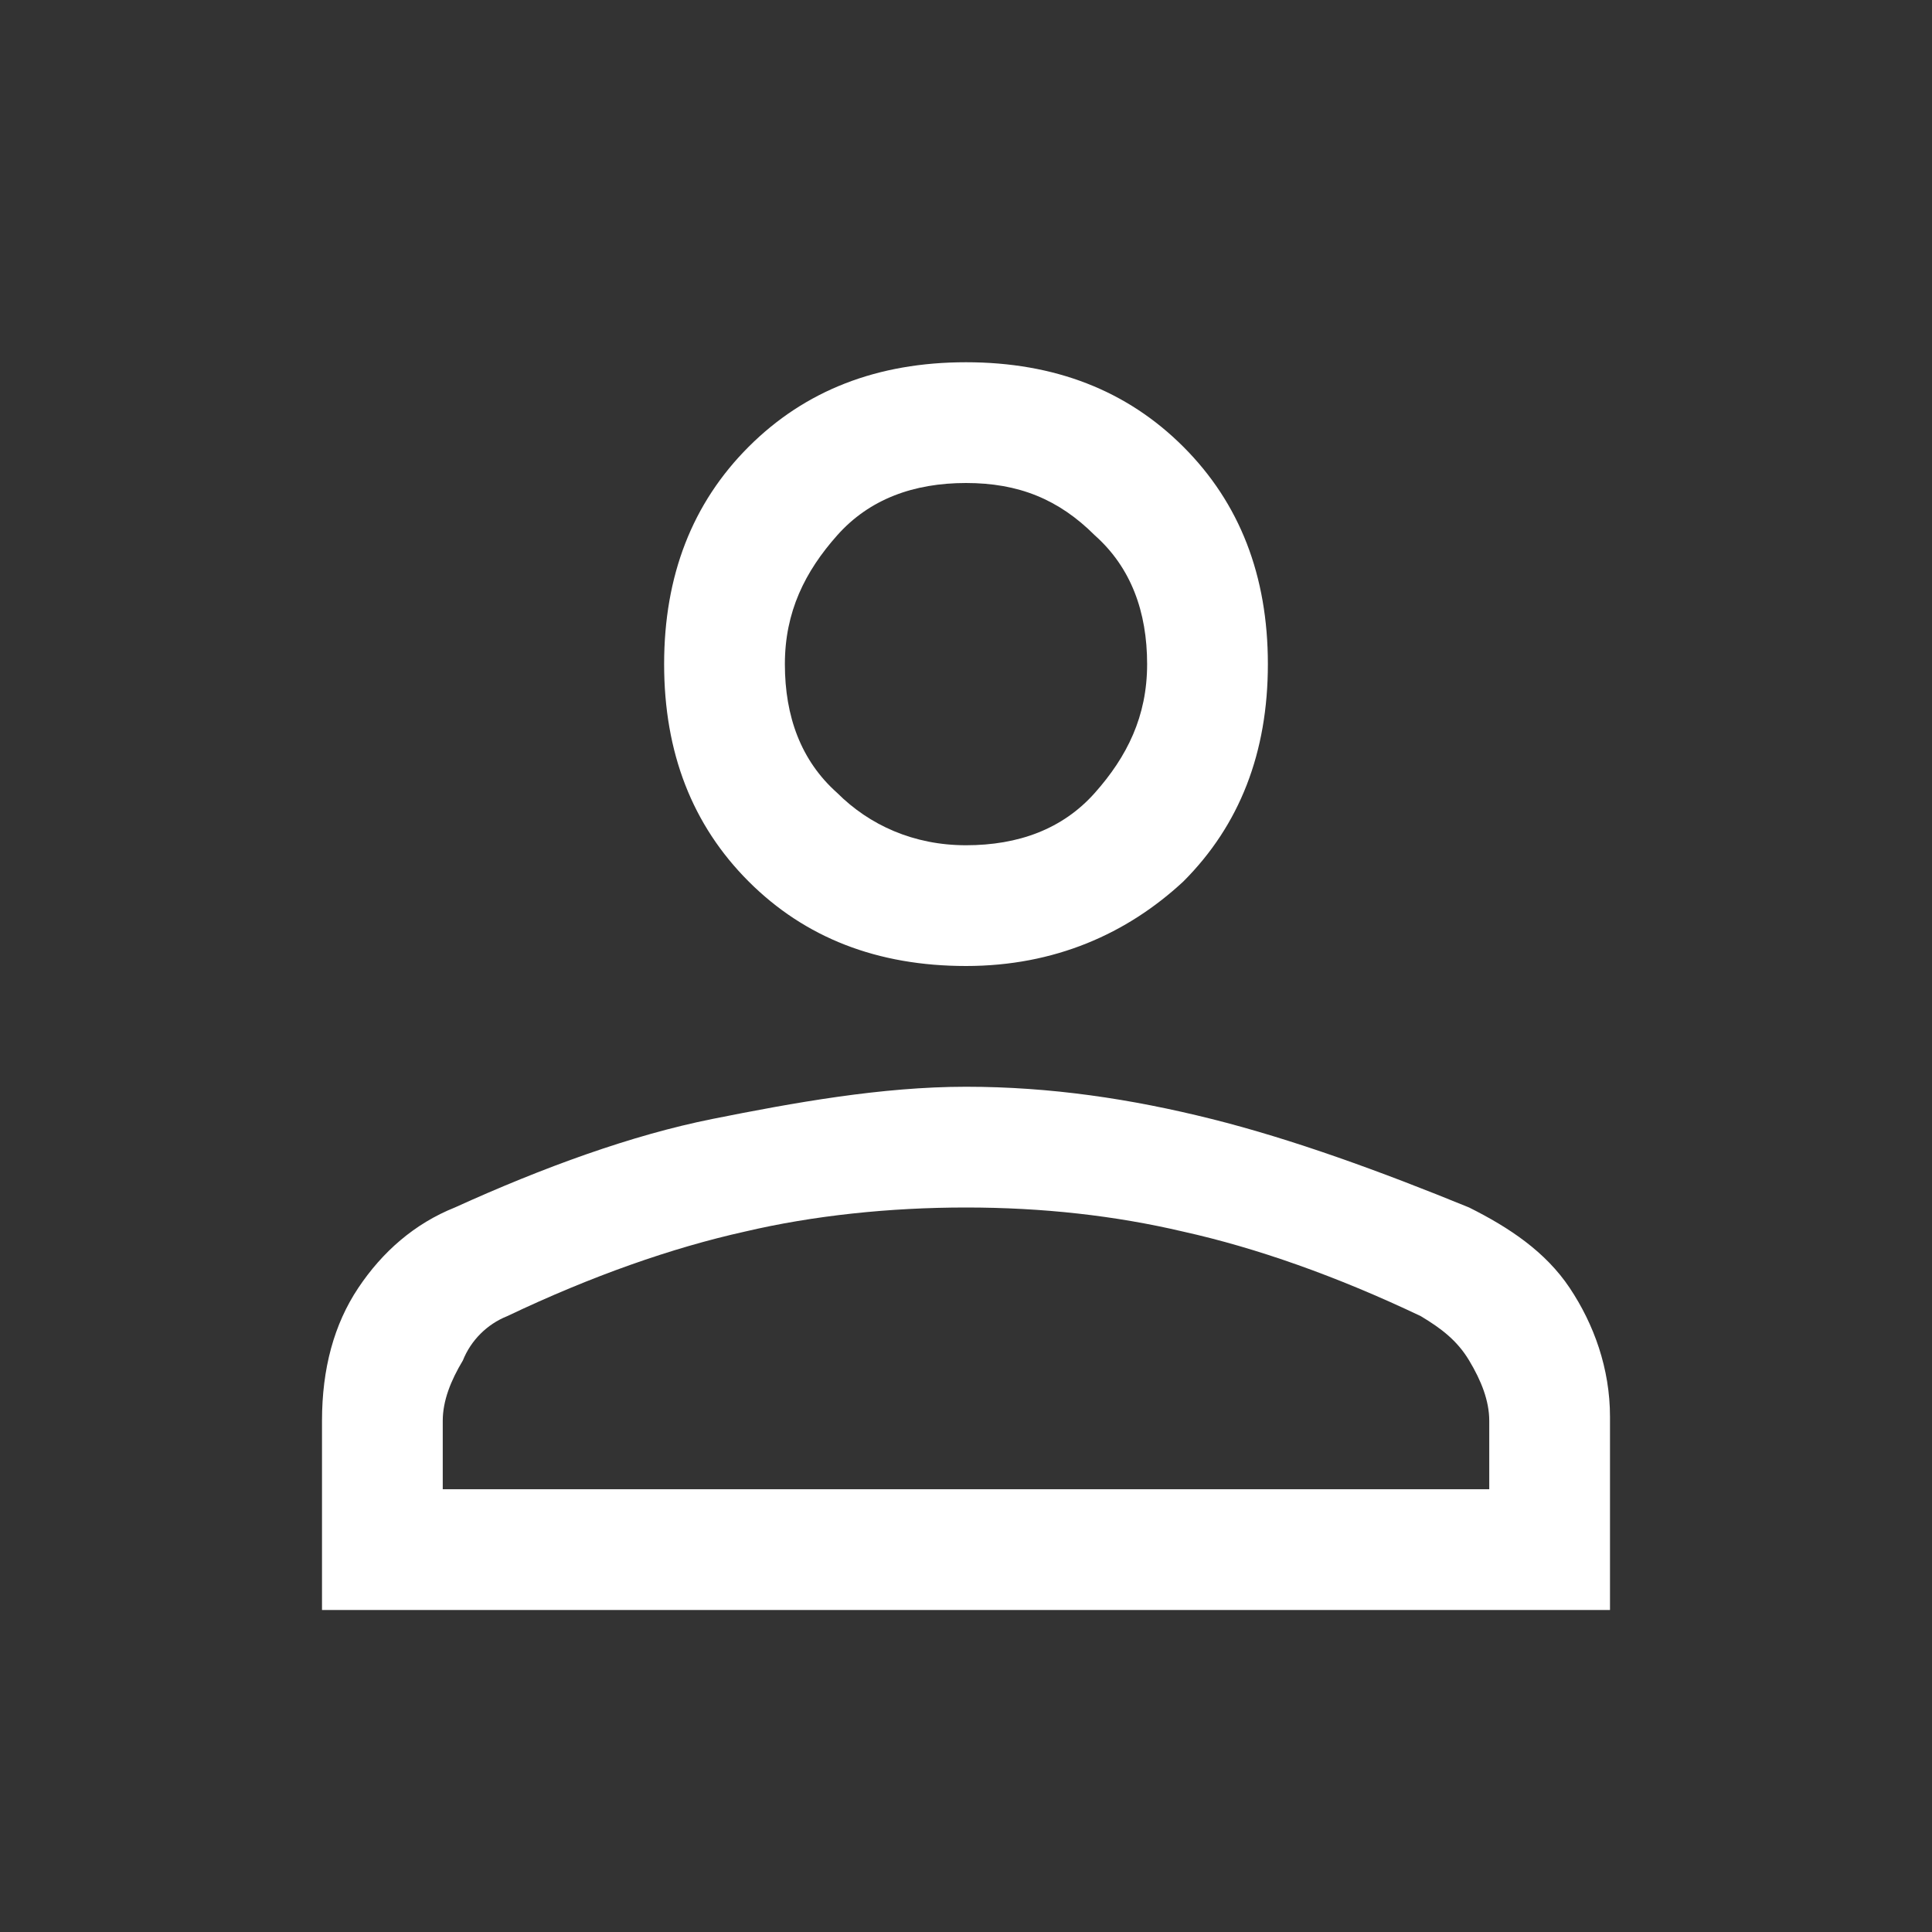 <?xml version="1.0" encoding="utf-8"?>
<!-- Generator: Adobe Illustrator 25.4.1, SVG Export Plug-In . SVG Version: 6.00 Build 0)  -->
<svg version="1.1" id="Layer_1" xmlns="http://www.w3.org/2000/svg" xmlns:xlink="http://www.w3.org/1999/xlink" x="0px" y="0px"
	 viewBox="0 0 48 48" style="enable-background:new 0 0 48 48;" xml:space="preserve">
<rect x="0" y="0" width="48" height="48" fill="#333333" stroke="none"/>
<style type="text/css">
	.st0{fill:#FFFFFF;}
</style>
<path class="st0" d="M24,24c-2.2,0-4-0.7-5.4-2.1c-1.4-1.4-2.1-3.2-2.1-5.4s0.7-4,2.1-5.4C20,9.7,21.8,9,24,9s4,0.7,5.4,2.1
	c1.4,1.4,2.1,3.2,2.1,5.4s-0.7,4-2.1,5.4C28,23.2,26.2,24,24,24z M8,40v-4.7C8,34,8.3,32.9,8.9,32c0.6-0.9,1.4-1.6,2.4-2
	c2.2-1,4.4-1.8,6.4-2.2S21.9,27,24,27s4.1,0.3,6.1,0.8s4.2,1.3,6.4,2.2c1,0.5,1.9,1.1,2.5,2c0.6,0.9,1,2,1,3.2V40H8z M11,37h26v-1.7
	c0-0.5-0.2-1-0.5-1.5c-0.3-0.5-0.7-0.8-1.2-1.1c-2.1-1-4.1-1.7-5.9-2.1C27.7,30.2,25.9,30,24,30s-3.8,0.2-5.5,0.6
	c-1.8,0.4-3.8,1.1-5.9,2.1c-0.5,0.2-0.9,0.6-1.1,1.1c-0.3,0.5-0.5,1-0.5,1.5V37z M24,21c1.3,0,2.4-0.4,3.2-1.3
	c0.8-0.9,1.3-1.9,1.3-3.2s-0.4-2.4-1.3-3.2c-0.9-0.9-1.9-1.3-3.2-1.3s-2.4,0.4-3.2,1.3c-0.8,0.9-1.3,1.9-1.3,3.2s0.4,2.4,1.3,3.2
	C21.6,20.5,22.7,21,24,21z"/>
</svg>
